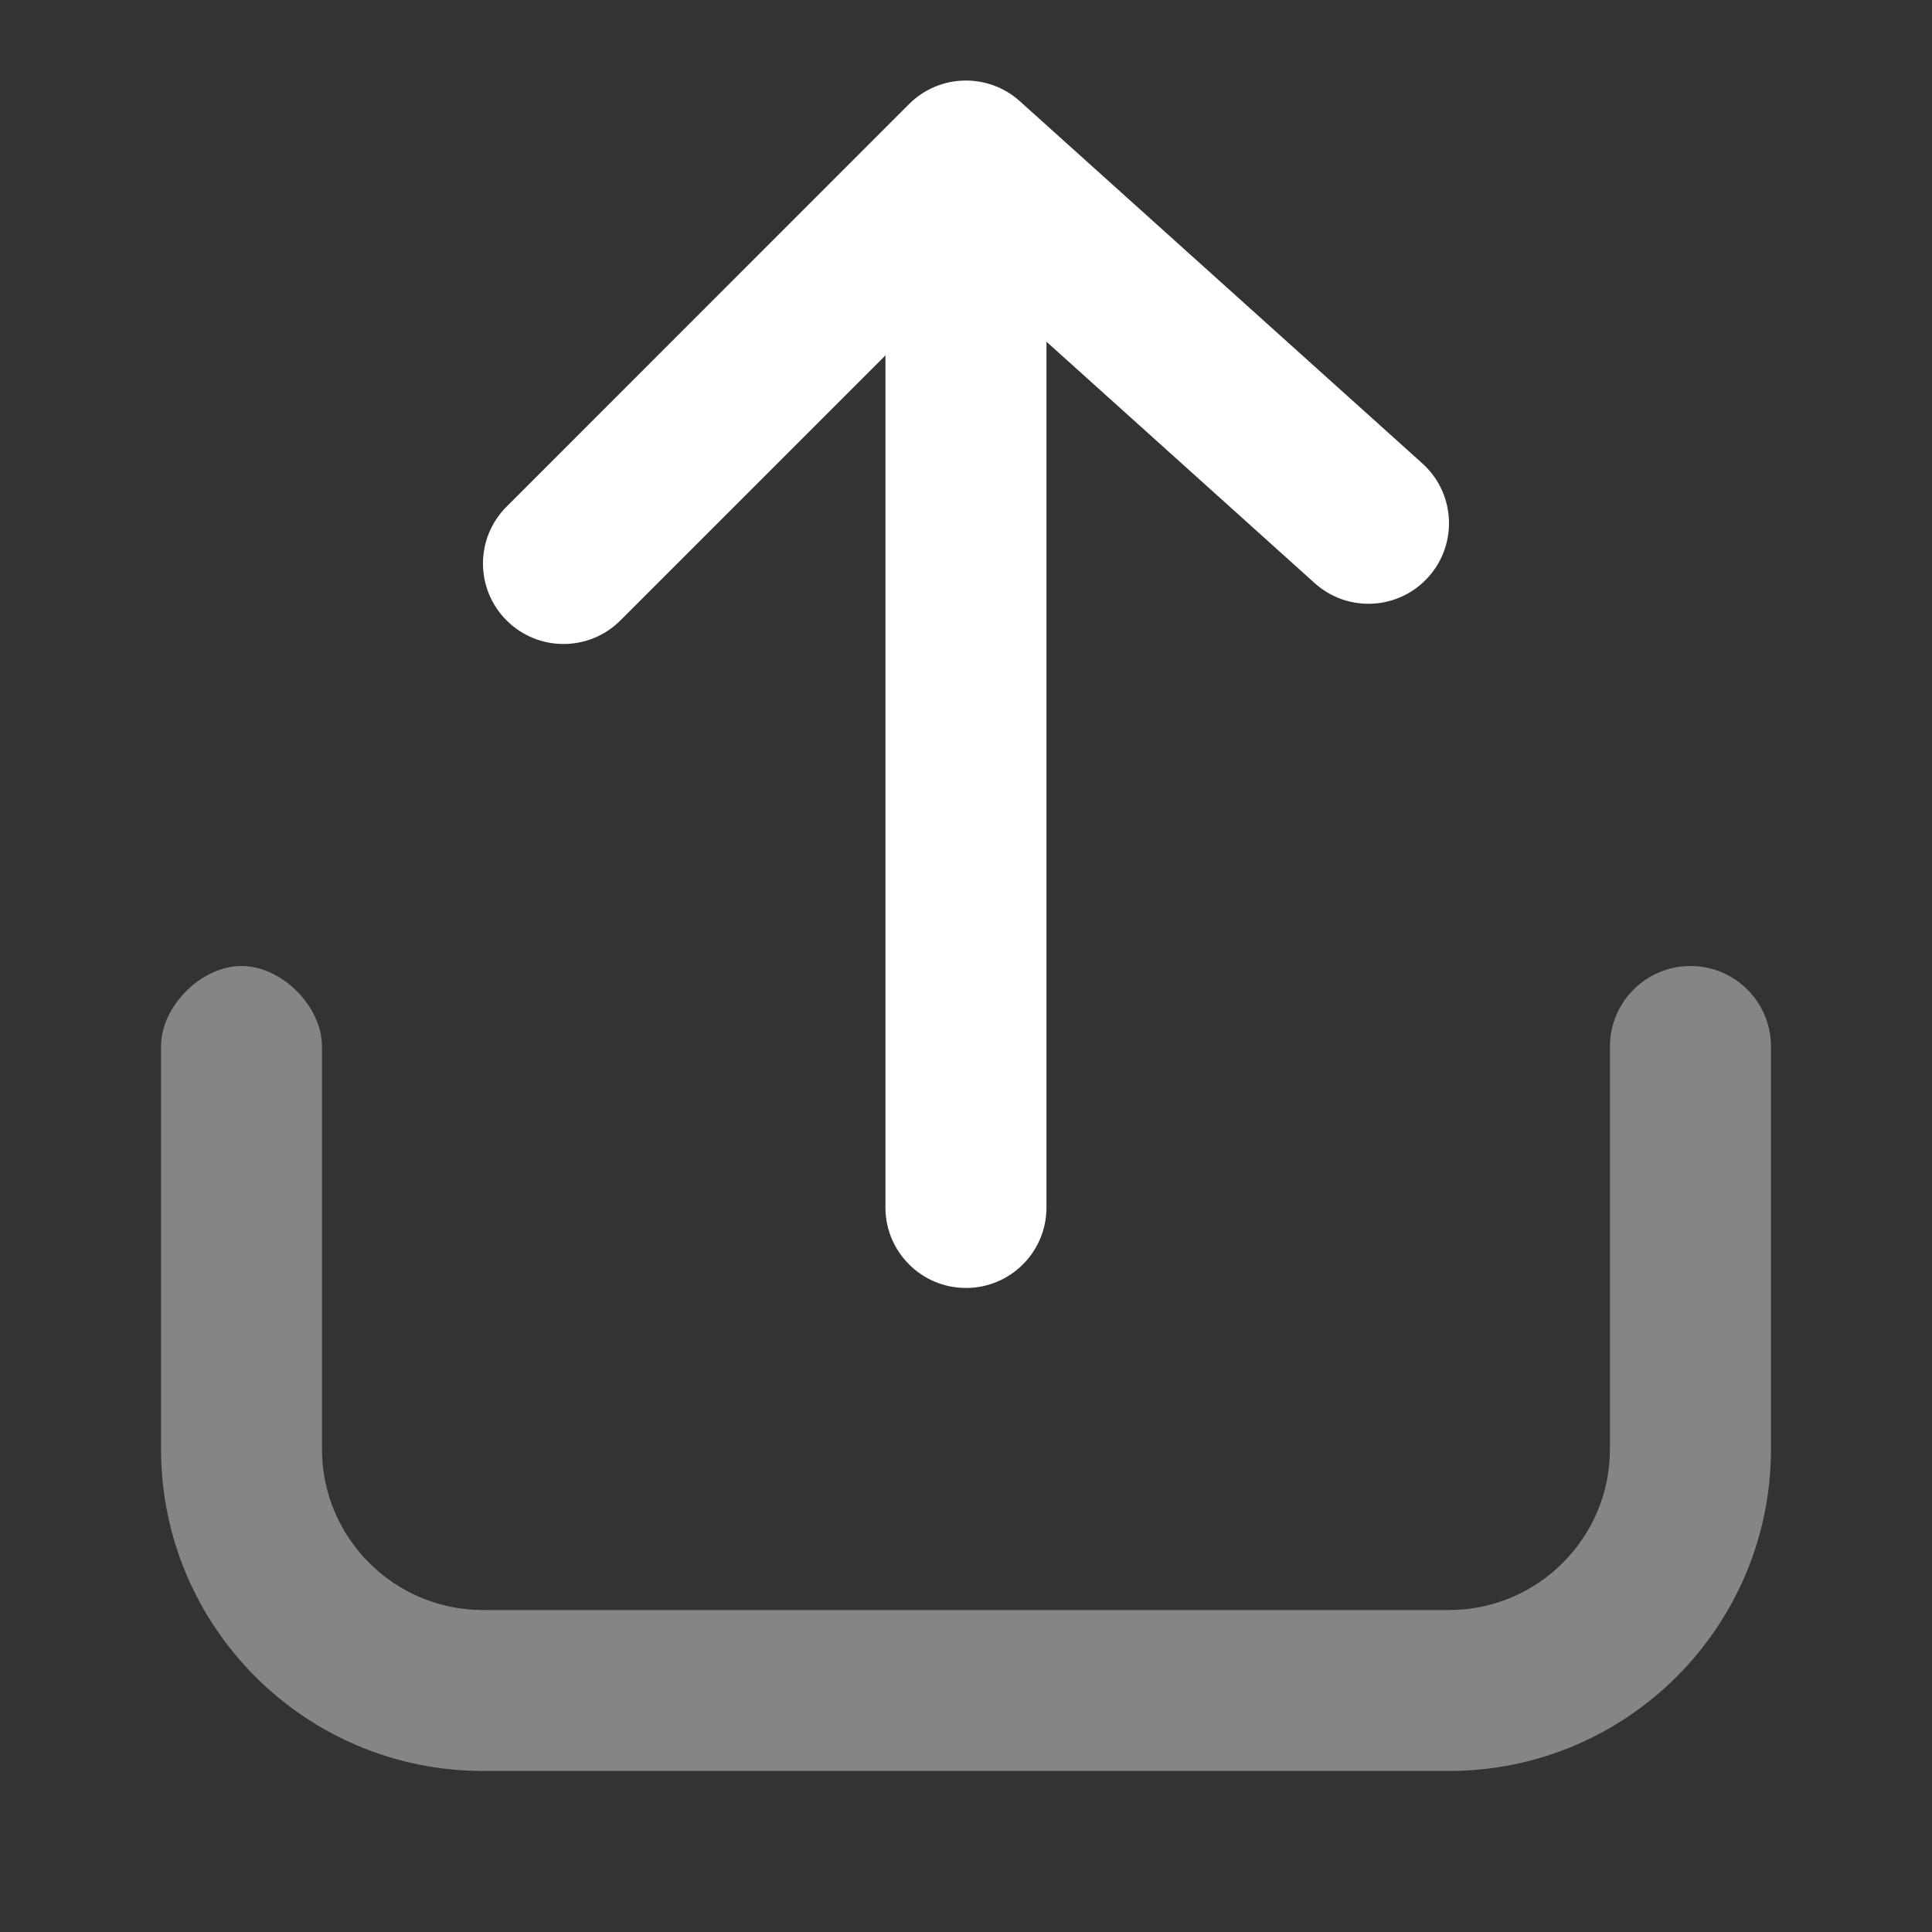 <svg width="23" height="23" viewBox="0 0 23 23" fill="none" xmlns="http://www.w3.org/2000/svg">
<rect x="0" y="0" width="23" height="23" fill="#333333" stroke="none"/>
<path opacity="0.4" d="M1.917 12.458C1.917 11.979 2.396 11.5 2.875 11.5C3.354 11.5 3.833 11.979 3.833 12.458C3.833 12.778 3.833 14.375 3.833 17.25C3.833 18.308 4.691 19.167 5.75 19.167H17.25C18.308 19.167 19.166 18.308 19.166 17.25V12.458C19.166 11.929 19.596 11.5 20.125 11.5C20.654 11.5 21.083 11.929 21.083 12.458V17.25C21.083 19.367 19.367 21.083 17.25 21.083H5.75C3.633 21.083 1.917 19.367 1.917 17.25C1.917 14.375 1.917 12.778 1.917 12.458Z" fill="white"/>
<path d="M12.458 2.875C12.458 2.346 12.029 1.917 11.5 1.917C10.971 1.917 10.541 2.346 10.541 2.875V14.375C10.541 14.904 10.971 15.333 11.5 15.333C12.029 15.333 12.458 14.904 12.458 14.375V2.875Z" fill="white"/>
<path d="M11.535 3.237L7.386 7.386C7.012 7.76 6.405 7.76 6.031 7.386C5.656 7.012 5.656 6.405 6.031 6.031L10.822 1.239C11.183 0.879 11.762 0.864 12.141 1.205L16.933 5.517C17.326 5.871 17.358 6.477 17.004 6.87C16.65 7.264 16.044 7.296 15.651 6.942L11.535 3.237Z" fill="white"/>
</svg>
